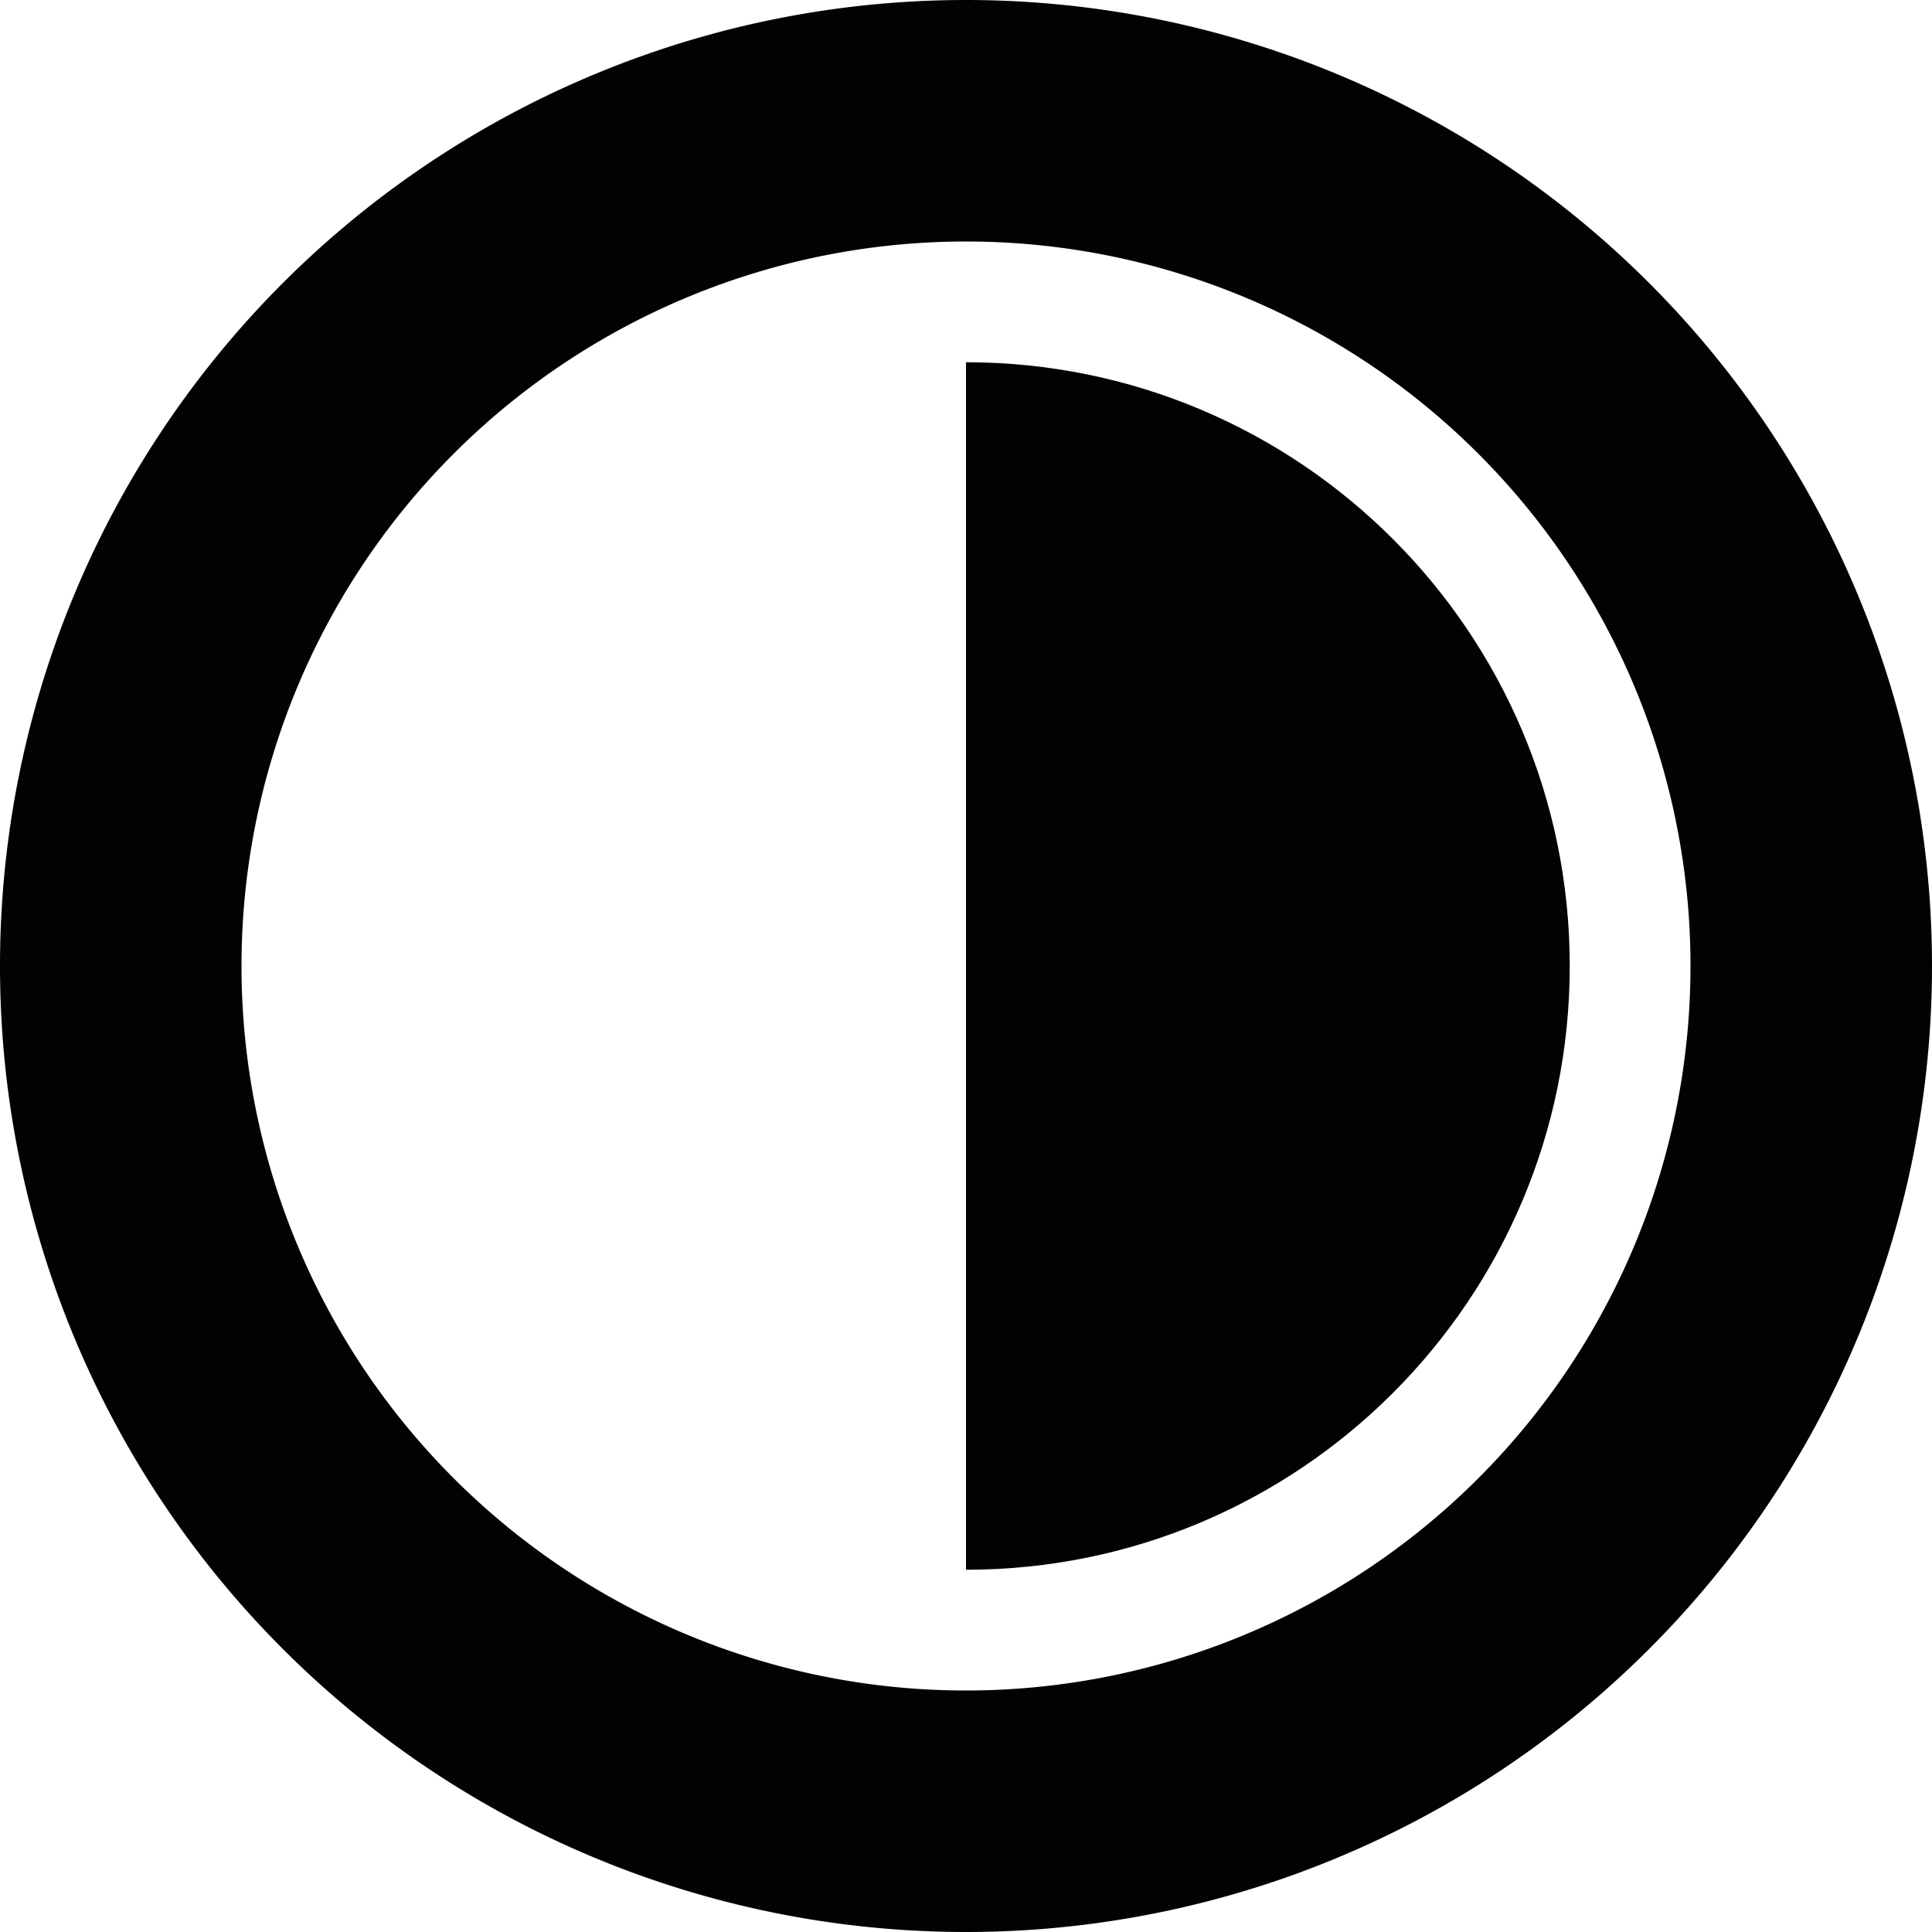 <svg xmlns="http://www.w3.org/2000/svg" viewBox="0 0 16 16"><g fill="#030104"><path d="M8 3v10c2.762 0 5-2.238 5-5s-2.238-5-5-5z"/><path d="M8 0a8 8 0 1 0 0 16A8 8 0 0 0 8 0zm0 14A6 6 0 0 1 8 2a6 6 0 0 1 0 12z"/></g></svg>